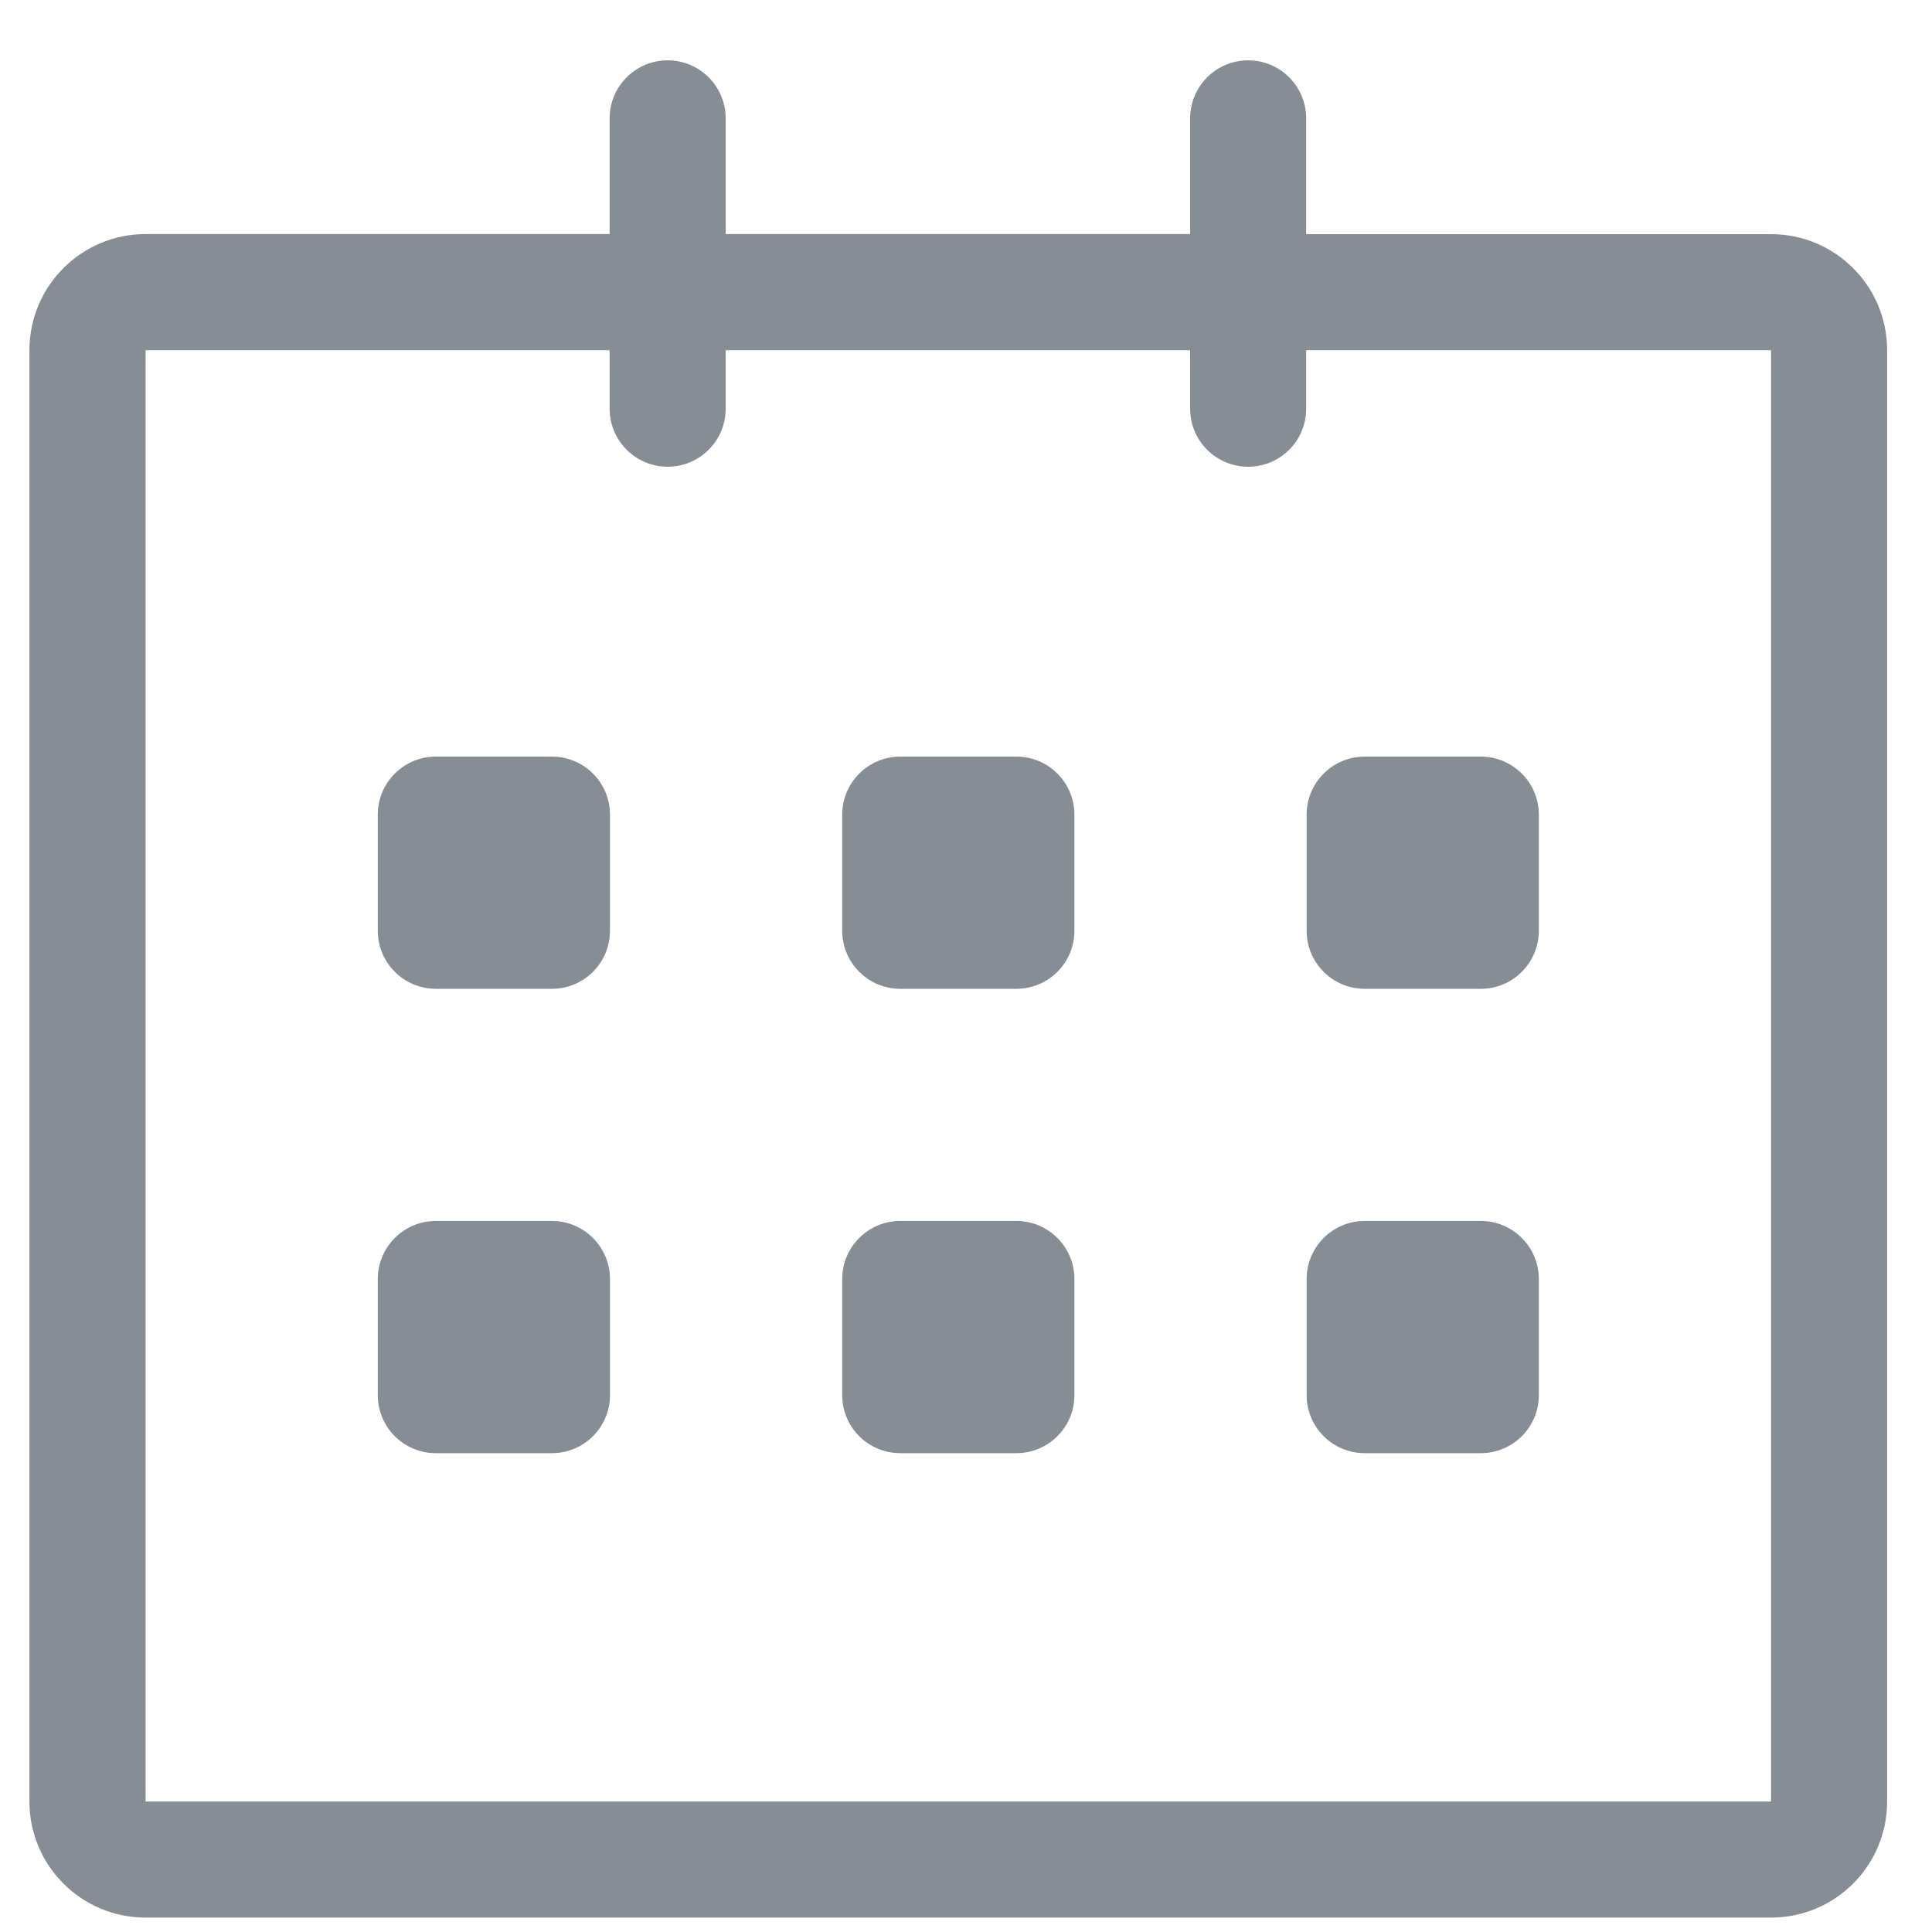 <svg width="26" height="26" viewBox="0 0 26 26" fill="none" xmlns="http://www.w3.org/2000/svg">
<g clip-path="url(#clip0_1_120)">
<path d="M23.834 3.151L17.578 3.151V1.594C17.578 1.162 17.229 0.812 16.797 0.812C16.366 0.812 16.016 1.162 16.016 1.594V3.15H9.766V1.594C9.766 1.162 9.416 0.812 8.985 0.812C8.553 0.812 8.204 1.162 8.204 1.594V3.15H1.959C1.096 3.15 0.396 3.85 0.396 4.713V24.244C0.396 25.107 1.096 25.806 1.959 25.806H23.834C24.697 25.806 25.396 25.107 25.396 24.244V4.713C25.396 3.85 24.697 3.151 23.834 3.151ZM23.834 24.244H1.959V4.713H8.204V5.5C8.204 5.931 8.553 6.281 8.985 6.281C9.416 6.281 9.766 5.931 9.766 5.5V4.713H16.016V5.5C16.016 5.932 16.366 6.281 16.797 6.281C17.229 6.281 17.578 5.932 17.578 5.5V4.713H23.834V24.244ZM18.365 13.307H19.928C20.359 13.307 20.709 12.957 20.709 12.525V10.963C20.709 10.532 20.359 10.182 19.928 10.182H18.365C17.934 10.182 17.584 10.532 17.584 10.963V12.525C17.584 12.957 17.934 13.307 18.365 13.307ZM18.365 19.556H19.928C20.359 19.556 20.709 19.207 20.709 18.775V17.213C20.709 16.781 20.359 16.431 19.928 16.431H18.365C17.934 16.431 17.584 16.781 17.584 17.213V18.775C17.584 19.207 17.934 19.556 18.365 19.556ZM13.678 16.431H12.115C11.684 16.431 11.334 16.781 11.334 17.213V18.775C11.334 19.207 11.684 19.556 12.115 19.556H13.678C14.109 19.556 14.459 19.207 14.459 18.775V17.213C14.459 16.782 14.109 16.431 13.678 16.431ZM13.678 10.182H12.115C11.684 10.182 11.334 10.532 11.334 10.963V12.525C11.334 12.957 11.684 13.307 12.115 13.307H13.678C14.109 13.307 14.459 12.957 14.459 12.525V10.963C14.459 10.531 14.109 10.182 13.678 10.182ZM7.428 10.182H5.865C5.434 10.182 5.084 10.532 5.084 10.963V12.525C5.084 12.957 5.434 13.307 5.865 13.307H7.428C7.859 13.307 8.209 12.957 8.209 12.525V10.963C8.209 10.531 7.859 10.182 7.428 10.182ZM7.428 16.431H5.865C5.434 16.431 5.084 16.781 5.084 17.213V18.775C5.084 19.207 5.434 19.556 5.865 19.556H7.428C7.859 19.556 8.209 19.207 8.209 18.775V17.213C8.209 16.782 7.859 16.431 7.428 16.431Z" fill="#868D94"/>
</g>
<defs>
<clipPath id="clip0_1_120">
<rect width="25" height="25" fill="white" transform="translate(0.396 0.81)"/>
</clipPath>
</defs>
</svg>
